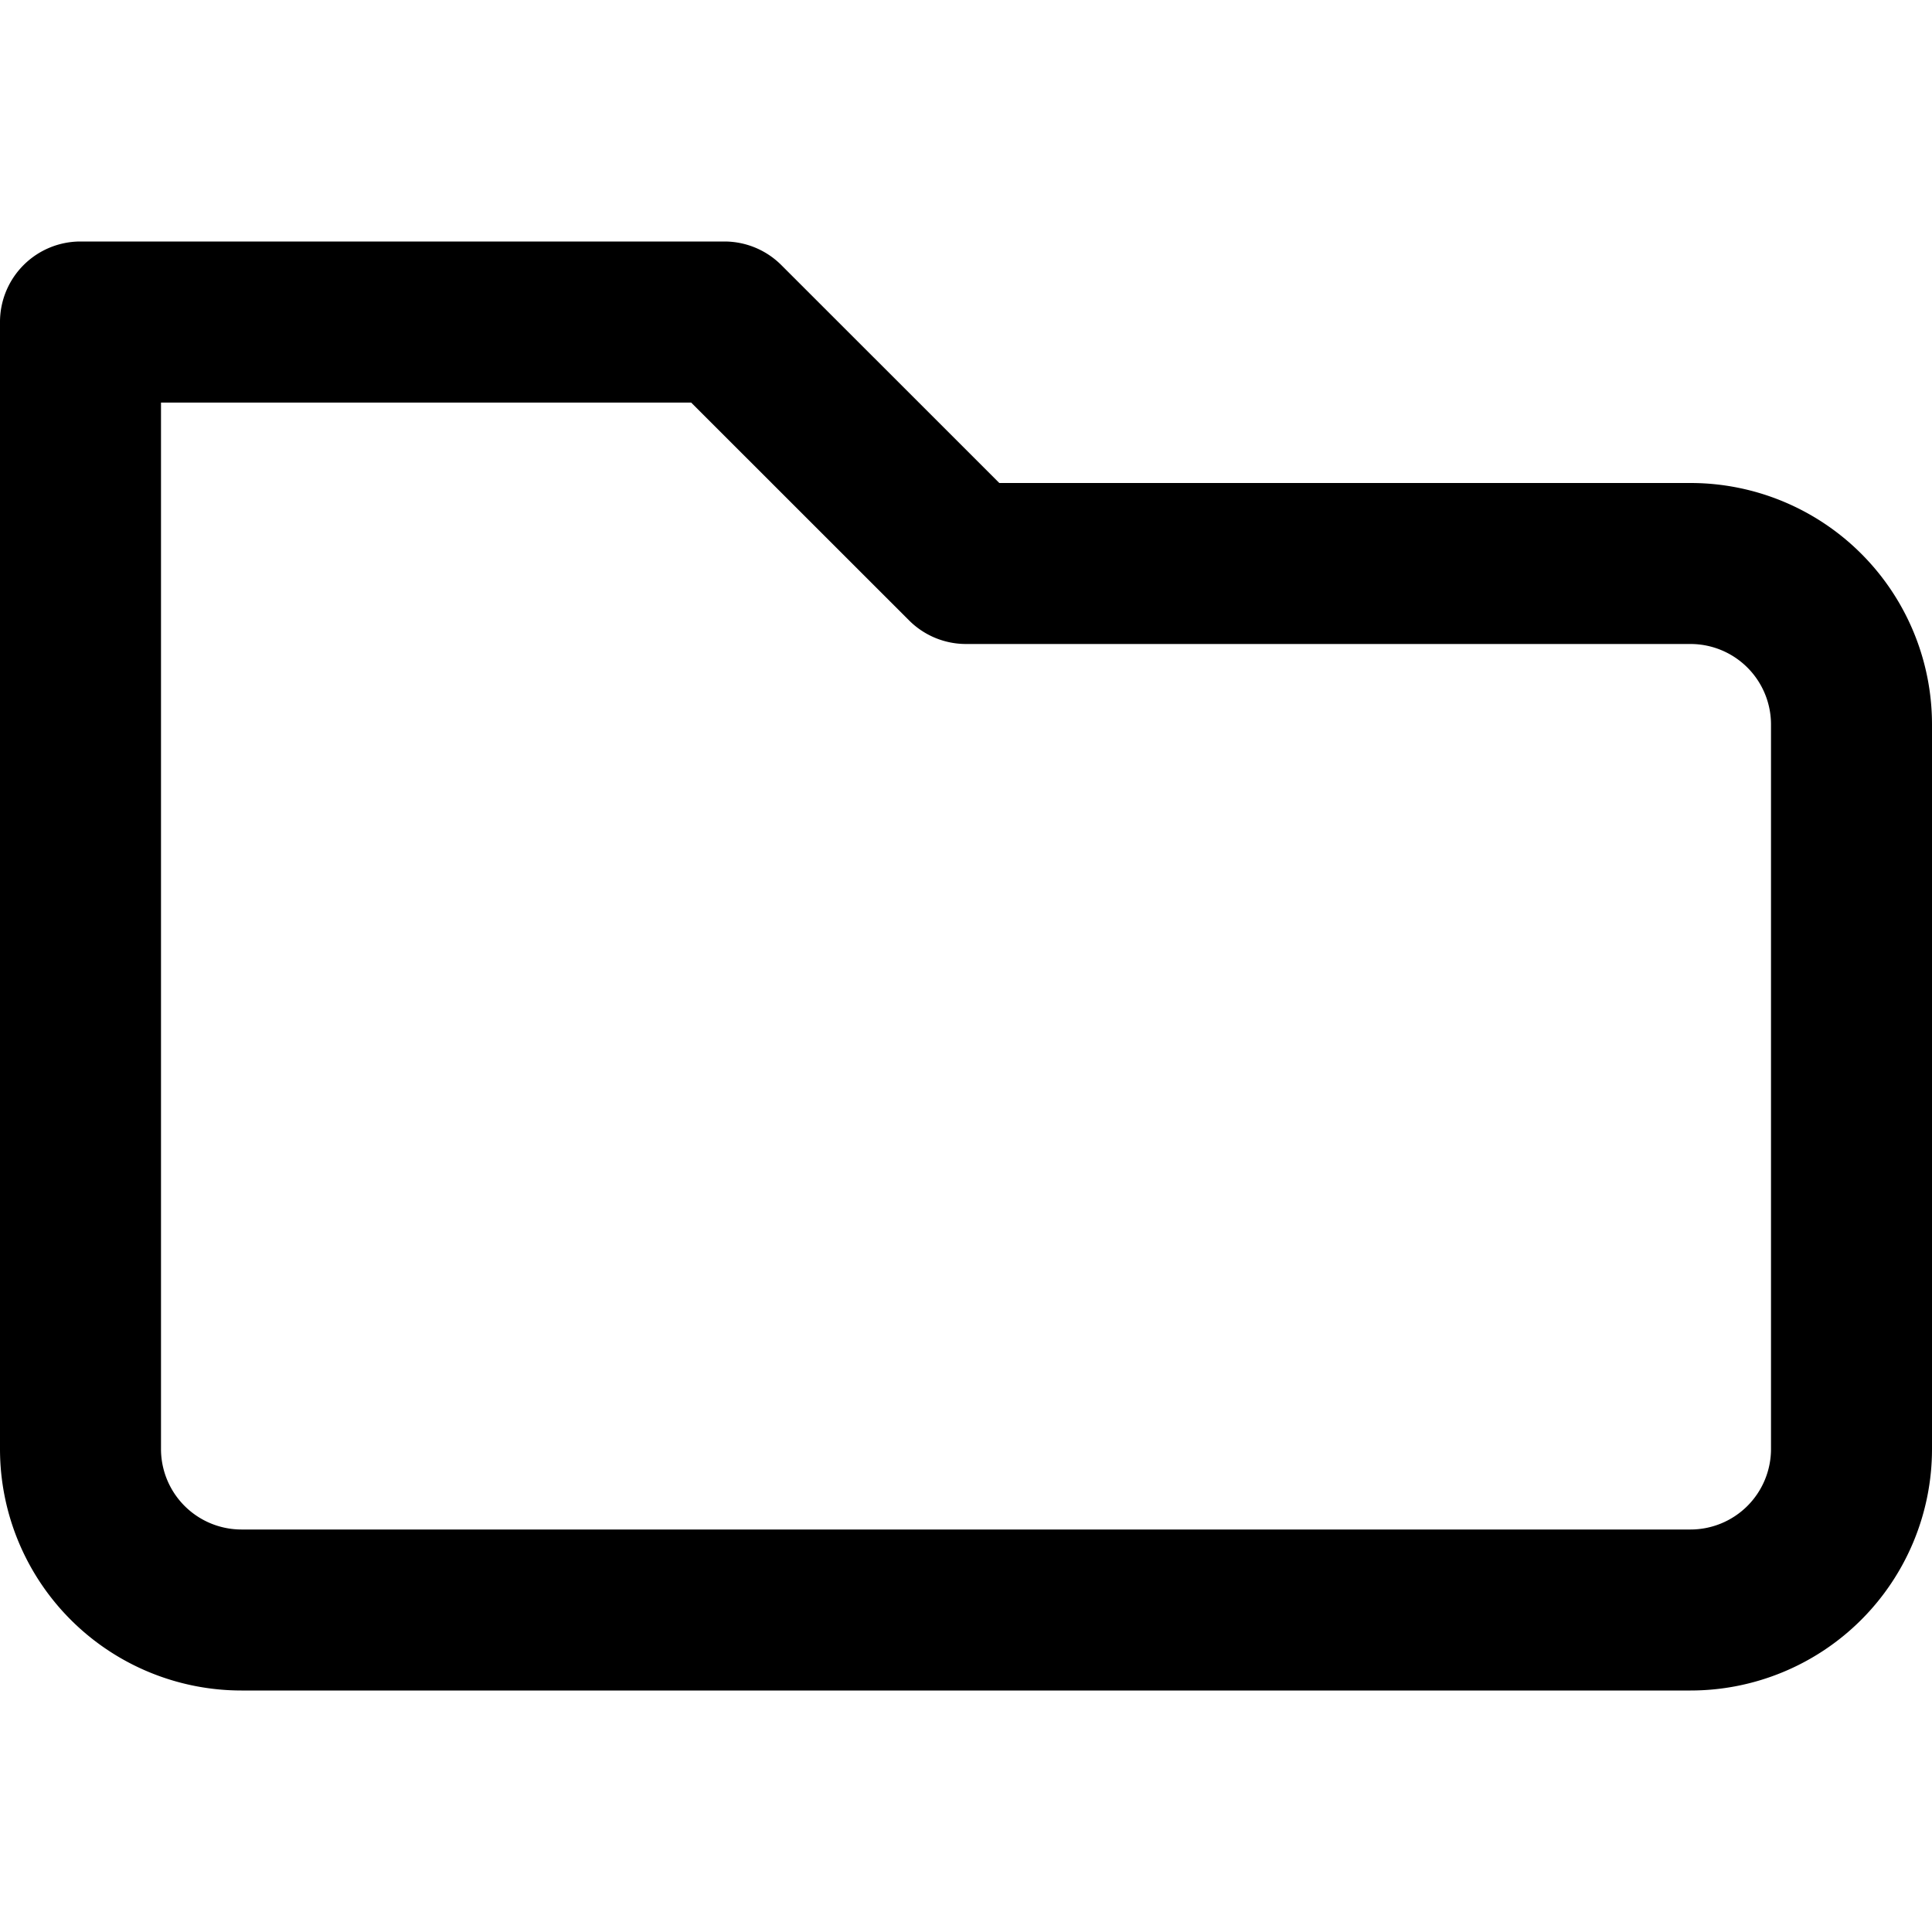 <svg xmlns="http://www.w3.org/2000/svg" width="16" height="16" viewBox="0 0 24 24"><path d="M14 6h7a3 3 0 0 1 3 3v9a3 3 0 0 1-3 3H3a3 3 0 0 1-3-3V4a1 1 0 0 1 1-1h8a1 1 0 0 1 .707.294L12.414 6H14zM2 8.002V18a1 1 0 0 0 1 1h18a1 1 0 0 0 1-1V9a1 1 0 0 0-1-1h-9a1 1 0 0 1-.707-.293L8.586 5.001H2v3z"/></svg>